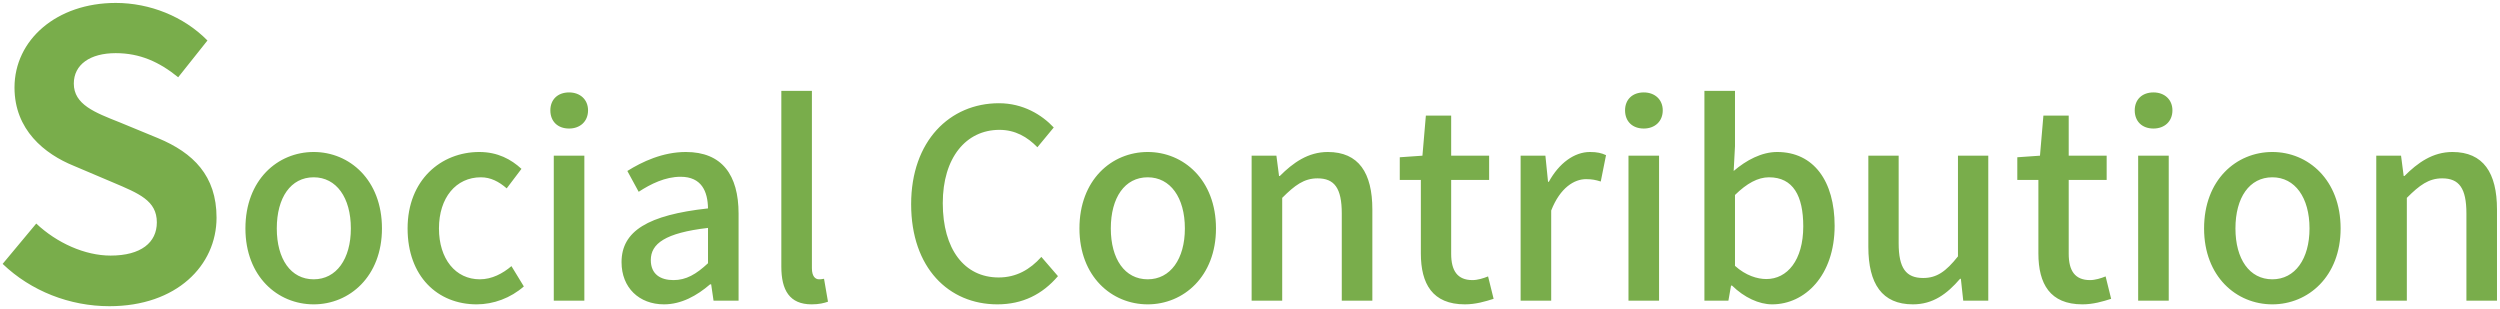 <svg width="607" height="75" viewBox="0 0 607 75" fill="none" xmlns="http://www.w3.org/2000/svg">
<path d="M26.561 74.344C16.961 74.344 7.553 70.696 0.641 64.072L8.801 54.28C13.793 58.984 20.609 62.056 26.849 62.056C34.241 62.056 38.081 58.888 38.081 53.992C38.081 48.712 33.761 46.984 27.425 44.296L17.921 40.264C10.817 37.384 3.521 31.528 3.521 21.256C3.521 9.64 13.793 0.712 28.097 0.712C36.353 0.712 44.609 3.976 50.369 9.832L43.265 18.76C38.657 15.016 33.953 12.904 28.097 12.904C21.857 12.904 17.921 15.688 17.921 20.296C17.921 25.384 23.009 27.304 29.057 29.704L38.369 33.544C46.913 37.096 52.577 42.664 52.577 52.84C52.577 64.456 42.881 74.344 26.561 74.344ZM76.164 73.896C67.396 73.896 59.588 67.112 59.588 55.464C59.588 43.688 67.396 36.904 76.164 36.904C84.868 36.904 92.74 43.688 92.74 55.464C92.74 67.112 84.868 73.896 76.164 73.896ZM76.164 67.816C81.668 67.816 85.188 62.888 85.188 55.464C85.188 47.976 81.668 43.048 76.164 43.048C70.596 43.048 67.204 47.976 67.204 55.464C67.204 62.888 70.596 67.816 76.164 67.816ZM115.731 73.896C106.259 73.896 98.963 67.112 98.963 55.464C98.963 43.688 107.091 36.904 116.371 36.904C120.851 36.904 124.115 38.696 126.611 41L123.027 45.736C121.107 44.072 119.123 43.048 116.755 43.048C110.739 43.048 106.579 47.976 106.579 55.464C106.579 62.888 110.611 67.816 116.499 67.816C119.443 67.816 122.067 66.408 124.179 64.616L127.187 69.544C123.987 72.36 119.827 73.896 115.731 73.896ZM134.457 73V37.8H141.881V73H134.457ZM138.169 31.208C135.417 31.208 133.625 29.48 133.625 26.792C133.625 24.168 135.417 22.44 138.169 22.44C140.857 22.44 142.777 24.168 142.777 26.792C142.777 29.48 140.857 31.208 138.169 31.208ZM161.215 73.896C155.199 73.896 150.911 69.864 150.911 63.656C150.911 56.104 157.311 52.2 171.903 50.6C171.839 46.504 170.367 42.92 165.247 42.92C161.535 42.92 158.015 44.648 155.071 46.568L152.319 41.512C155.903 39.272 160.895 36.904 166.527 36.904C175.295 36.904 179.327 42.472 179.327 51.88V73H173.247L172.671 69.032H172.415C169.215 71.784 165.439 73.896 161.215 73.896ZM163.519 68.008C166.591 68.008 169.023 66.6 171.903 63.912V55.336C161.471 56.552 158.015 59.176 158.015 63.144C158.015 66.6 160.383 68.008 163.519 68.008ZM197.067 73.896C191.691 73.896 189.707 70.44 189.707 64.744V22.056H197.131V65.128C197.131 67.112 197.963 67.816 198.859 67.816C199.179 67.816 199.435 67.816 200.075 67.688L201.035 73.256C200.075 73.576 198.923 73.896 197.067 73.896ZM242.153 73.896C230.377 73.896 221.225 65.064 221.225 49.576C221.225 34.216 230.633 25.064 242.537 25.064C248.425 25.064 252.969 27.88 255.849 30.952L251.881 35.752C249.449 33.256 246.505 31.528 242.665 31.528C234.537 31.528 228.905 38.312 228.905 49.32C228.905 60.52 234.153 67.368 242.473 67.368C246.761 67.368 250.089 65.448 252.841 62.376L256.873 67.048C253.097 71.464 248.297 73.896 242.153 73.896ZM278.664 73.896C269.896 73.896 262.088 67.112 262.088 55.464C262.088 43.688 269.896 36.904 278.664 36.904C287.368 36.904 295.24 43.688 295.24 55.464C295.24 67.112 287.368 73.896 278.664 73.896ZM278.664 67.816C284.168 67.816 287.688 62.888 287.688 55.464C287.688 47.976 284.168 43.048 278.664 43.048C273.096 43.048 269.704 47.976 269.704 55.464C269.704 62.888 273.096 67.816 278.664 67.816ZM303.895 73V37.8H309.911L310.551 42.728H310.743C313.943 39.528 317.591 36.904 322.391 36.904C329.879 36.904 333.207 41.96 333.207 50.856V73H325.783V51.816C325.783 45.672 323.991 43.304 319.895 43.304C316.631 43.304 314.391 44.968 311.319 48.04V73H303.895ZM355.672 73.896C347.8 73.896 344.984 68.904 344.984 61.544V43.688H339.864V38.184L345.368 37.8L346.2 28.072H352.344V37.8H361.56V43.688H352.344V61.608C352.344 65.768 353.88 68.008 357.528 68.008C358.744 68.008 360.216 67.56 361.304 67.112L362.648 72.552C360.664 73.192 358.296 73.896 355.672 73.896ZM369.207 73V37.8H375.223L375.863 44.136H376.055C378.551 39.592 382.263 36.904 386.039 36.904C387.767 36.904 388.855 37.16 389.943 37.672L388.663 44.072C387.447 43.688 386.551 43.496 385.079 43.496C382.263 43.496 378.807 45.544 376.631 51.112V73H369.207ZM395.395 73V37.8H402.819V73H395.395ZM399.107 31.208C396.355 31.208 394.563 29.48 394.563 26.792C394.563 24.168 396.355 22.44 399.107 22.44C401.795 22.44 403.715 24.168 403.715 26.792C403.715 29.48 401.795 31.208 399.107 31.208ZM430.28 73.896C427.08 73.896 423.496 72.232 420.552 69.352H420.296L419.656 73H413.832V22.056H421.256V35.496L420.936 41.512C424.008 38.888 427.72 36.904 431.496 36.904C440.392 36.904 445.448 44.008 445.448 54.824C445.448 66.92 438.216 73.896 430.28 73.896ZM428.872 67.752C433.928 67.752 437.832 63.208 437.832 54.952C437.832 47.592 435.4 43.048 429.512 43.048C426.824 43.048 424.136 44.52 421.256 47.336V64.552C423.88 66.92 426.696 67.752 428.872 67.752ZM464.45 73.896C456.962 73.896 453.634 68.904 453.634 59.944V37.8H460.994V59.048C460.994 65.128 462.786 67.496 466.946 67.496C470.21 67.496 472.45 65.96 475.394 62.248V37.8H482.754V73H476.674L476.098 67.688H475.906C472.706 71.4 469.314 73.896 464.45 73.896ZM505.61 73.896C497.738 73.896 494.922 68.904 494.922 61.544V43.688H489.802V38.184L495.306 37.8L496.138 28.072H502.282V37.8H511.498V43.688H502.282V61.608C502.282 65.768 503.818 68.008 507.466 68.008C508.682 68.008 510.154 67.56 511.242 67.112L512.586 72.552C510.602 73.192 508.234 73.896 505.61 73.896ZM519.145 73V37.8H526.569V73H519.145ZM522.857 31.208C520.105 31.208 518.313 29.48 518.313 26.792C518.313 24.168 520.105 22.44 522.857 22.44C525.545 22.44 527.465 24.168 527.465 26.792C527.465 29.48 525.545 31.208 522.857 31.208ZM551.726 73.896C542.958 73.896 535.15 67.112 535.15 55.464C535.15 43.688 542.958 36.904 551.726 36.904C560.43 36.904 568.302 43.688 568.302 55.464C568.302 67.112 560.43 73.896 551.726 73.896ZM551.726 67.816C557.23 67.816 560.75 62.888 560.75 55.464C560.75 47.976 557.23 43.048 551.726 43.048C546.158 43.048 542.766 47.976 542.766 55.464C542.766 62.888 546.158 67.816 551.726 67.816ZM576.957 73V37.8H582.973L583.613 42.728H583.805C587.005 39.528 590.653 36.904 595.453 36.904C602.941 36.904 606.269 41.96 606.269 50.856V73H598.845V51.816C598.845 45.672 597.053 43.304 592.957 43.304C589.693 43.304 587.453 44.968 584.381 48.04V73H576.957Z" fill="#79AD4B"/>
</svg>

